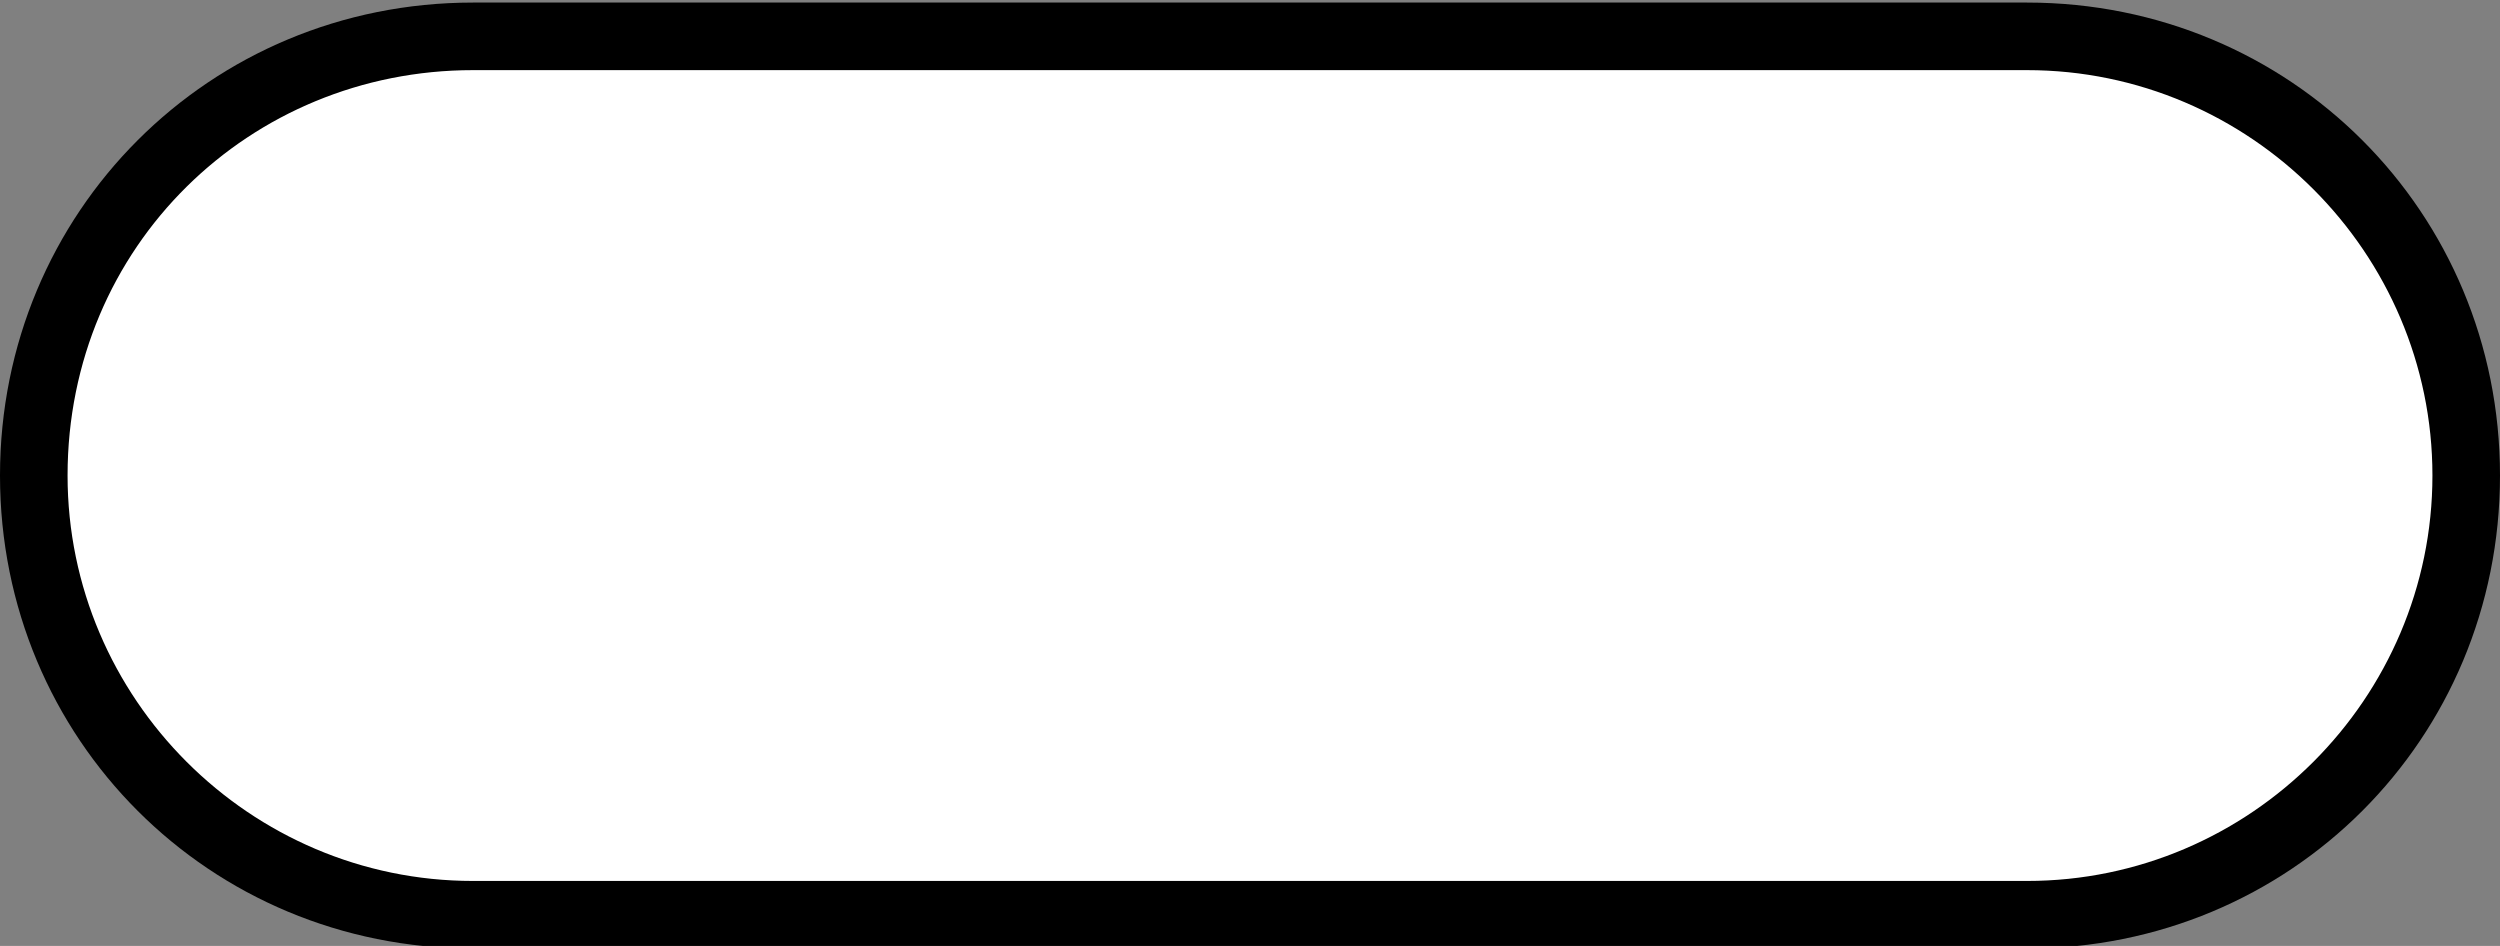 <?xml version="1.0" encoding="utf-8"?>
<!-- Generator: Adobe Illustrator 17.1.0, SVG Export Plug-In . SVG Version: 6.00 Build 0)  -->
<!DOCTYPE svg PUBLIC "-//W3C//DTD SVG 1.1//EN" "http://www.w3.org/Graphics/SVG/1.1/DTD/svg11.dtd">
<svg version="1.1"
	 id="svg5088" sodipodi:docname="us-state-4.svg" inkscape:version="0.48.4 r9939" xmlns:sodipodi="http://sodipodi.sourceforge.net/DTD/sodipodi-0.dtd" xmlns:svg="http://www.w3.org/2000/svg" xmlns:rdf="http://www.w3.org/1999/02/22-rdf-syntax-ns#" xmlns:inkscape="http://www.inkscape.org/namespaces/inkscape" xmlns:dc="http://purl.org/dc/elements/1.1/" xmlns:cc="http://creativecommons.org/ns#"
	 xmlns="http://www.w3.org/2000/svg" xmlns:xlink="http://www.w3.org/1999/xlink" x="0px" y="0px" width="37px" height="14px"
	 viewBox="0 0 37 14" enable-background="new 0 0 37 14" xml:space="preserve">
<rect x="0" y="0" width="37" height="14" fill="#808080" stroke="none"/>
<sodipodi:namedview  inkscape:current-layer="generic-md-3" inkscape:pageopacity="0.0" inkscape:document-units="px" inkscape:pageshadow="2" showgrid="true" inkscape:cy="6.0870811" fit-margin-left="0" fit-margin-top="0" bordercolor="#666666" borderopacity="1.0" pagecolor="#ffffff" id="base" inkscape:zoom="22.4" inkscape:cx="28.335229" inkscape:snap-bbox="true" inkscape:window-maximized="0" inkscape:window-y="298" inkscape:window-x="199" inkscape:window-height="706" inkscape:window-width="1196" fit-margin-bottom="0" fit-margin-right="0">
	
		<inkscape:grid  type="xygrid" enabled="true" visible="true" id="grid5549" empspacing="5" originx="2.5878907e-07px" originy="2.6171875e-06px" snapvisiblegridlinesonly="true">
		</inkscape:grid>
</sodipodi:namedview>
<g id="layer1" transform="translate(-55,-943.362)" inkscape:label="Layer 1" inkscape:groupmode="layer">
	<g id="generic-md-3" transform="translate(-180,480)" inkscape:label="#g4394">
		<path id="rect3455" inkscape:label="#rect3893" enable-background="new    " d="M242,463.4h23c3.9,0,7,3.1,7,7l0,0
			c0,3.9-3.1,7-7,7h-23c-3.9,0-7-3.1-7-7l0,0C235,466.5,238.1,463.4,242,463.4z"/>
		<path id="rect3457" inkscape:label="#rect3893" fill="#FFFFFF" d="M242,464.4h23c3.3,0,6,2.7,6,6l0,0c0,3.3-2.7,6-6,6h-23
			c-3.3,0-6-2.7-6-6l0,0C236,467,238.7,464.4,242,464.4z"/>
	</g>
</g>
</svg>
